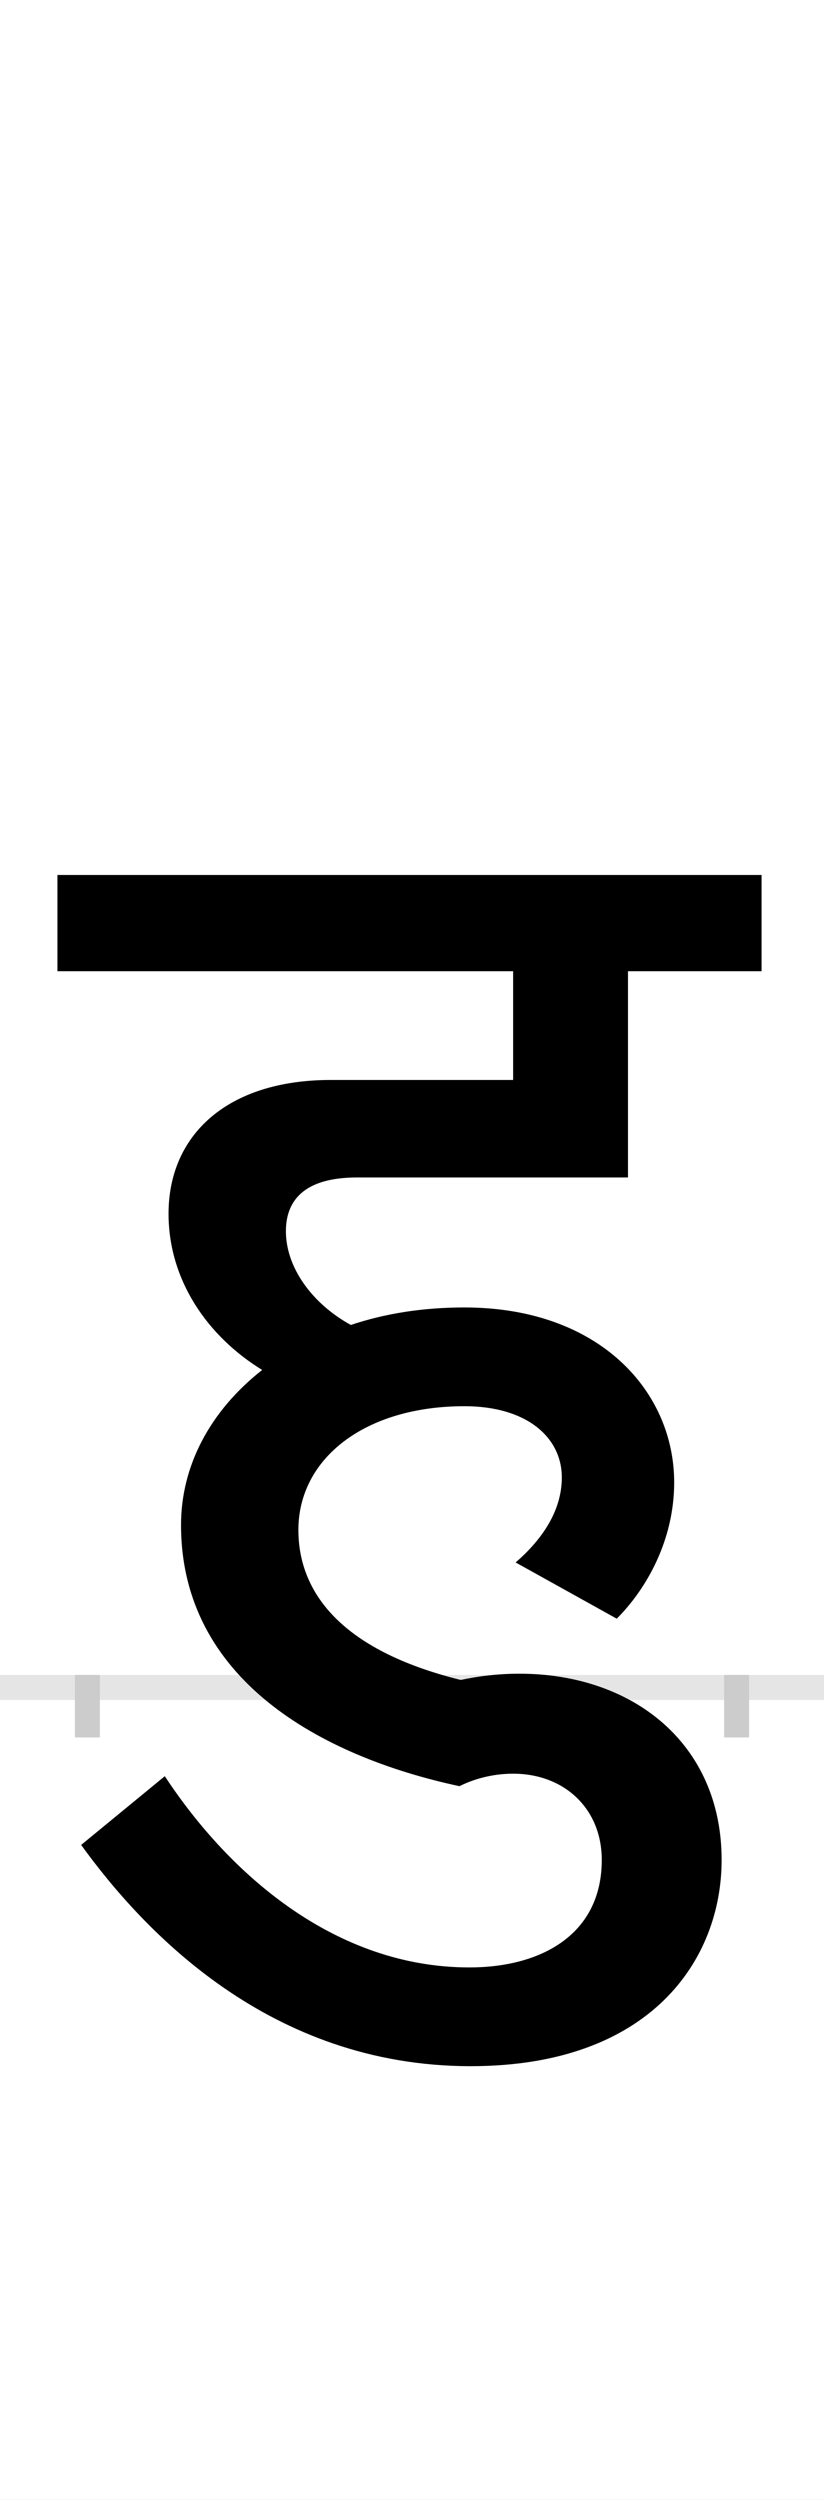 <?xml version="1.0" encoding="UTF-8"?>
<svg height="200.0" version="1.1" width="66.0" xmlns="http://www.w3.org/2000/svg" xmlns:xlink="http://www.w3.org/1999/xlink">
 <rect width="100%" height="100%" fill="#808080" stroke="none"/>
 <path d="M0,0 l66,0 l0,200 l-66,0 Z M0,0" fill="rgb(255,255,255)" transform="matrix(1,0,0,-1,0.0,200.0)"/>
 <path d="M0,0 l66,0" fill="none" stroke="rgb(229,229,229)" stroke-width="2" transform="matrix(1,0,0,-1,0.0,135.0)"/>
 <path d="M0,1 l0,-5" fill="none" stroke="rgb(204,204,204)" stroke-width="2" transform="matrix(1,0,0,-1,7.0,135.0)"/>
 <path d="M0,1 l0,-5" fill="none" stroke="rgb(204,204,204)" stroke-width="2" transform="matrix(1,0,0,-1,59.0,135.0)"/>
 <path d="M508,-138 c0,93,-71,149,-162,149 c-17,0,-33,-2,-47,-5 c-97,24,-130,71,-130,120 c0,57,53,99,133,99 c50,0,78,-25,78,-57 c0,-26,-15,-49,-37,-68 l81,-45 c24,24,46,63,46,109 c0,73,-60,140,-168,140 c-34,0,-64,-5,-91,-14 c-31,17,-52,46,-52,75 c0,24,14,43,57,43 l217,0 l0,165 l107,0 l0,77 l-564,0 l0,-77 l365,0 l0,-87 l-146,0 c-83,0,-130,-44,-130,-107 c0,-53,31,-98,75,-125 c-42,-33,-65,-77,-65,-124 c0,-123,111,-185,223,-209 c12,6,27,10,43,10 c41,0,71,-28,71,-69 c0,-60,-49,-86,-106,-86 c-107,0,-192,74,-244,153 l-67,-55 c50,-69,151,-177,312,-177 c144,0,201,85,201,165 Z M508,-138" fill="rgb(0,0,0)" transform="matrix(0.1,0.0,0.0,-0.1,7.0,135.0)"/>
</svg>
